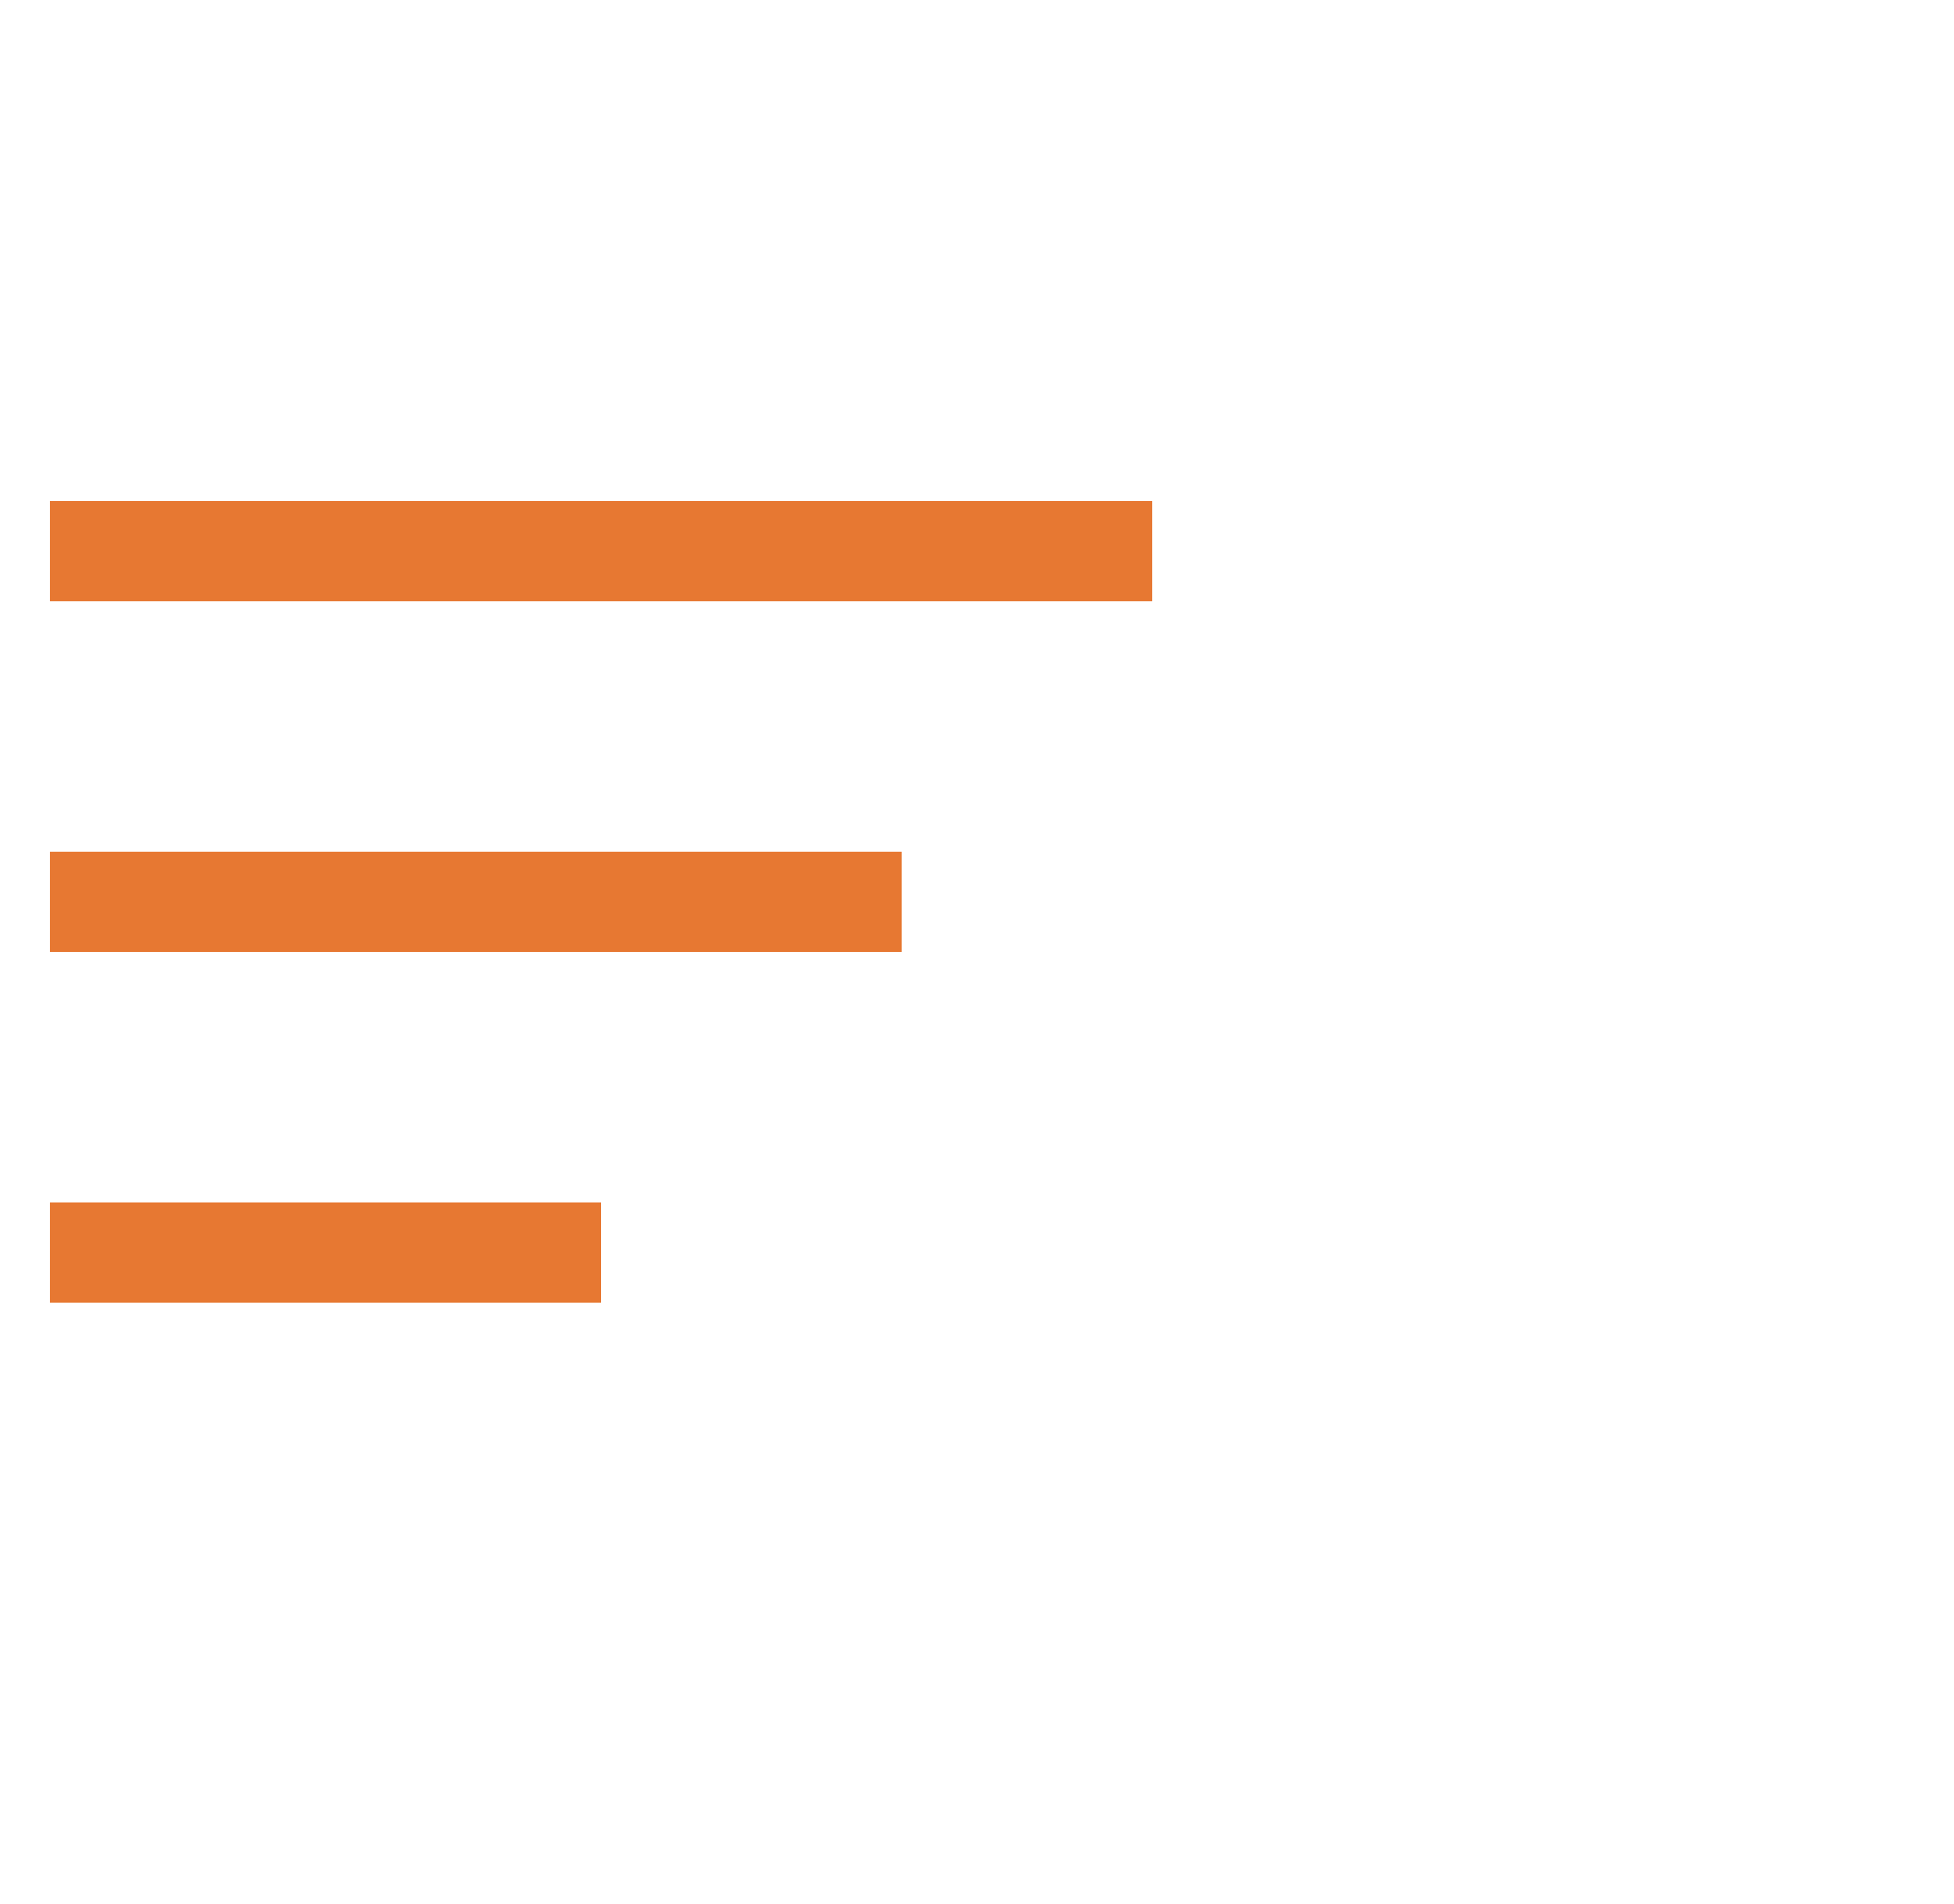<svg width="39" height="38" viewBox="0 0 39 38" fill="none" xmlns="http://www.w3.org/2000/svg">
<line x1="0.997" y1="11" x2="22.997" y2="11" stroke="#E77832" stroke-width="2"/>
<line x1="0.997" y1="18" x2="17.997" y2="18" stroke="#E77832" stroke-width="2"/>
<line x1="0.997" y1="25" x2="11.997" y2="25" stroke="#E77832" stroke-width="2"/>
</svg>
